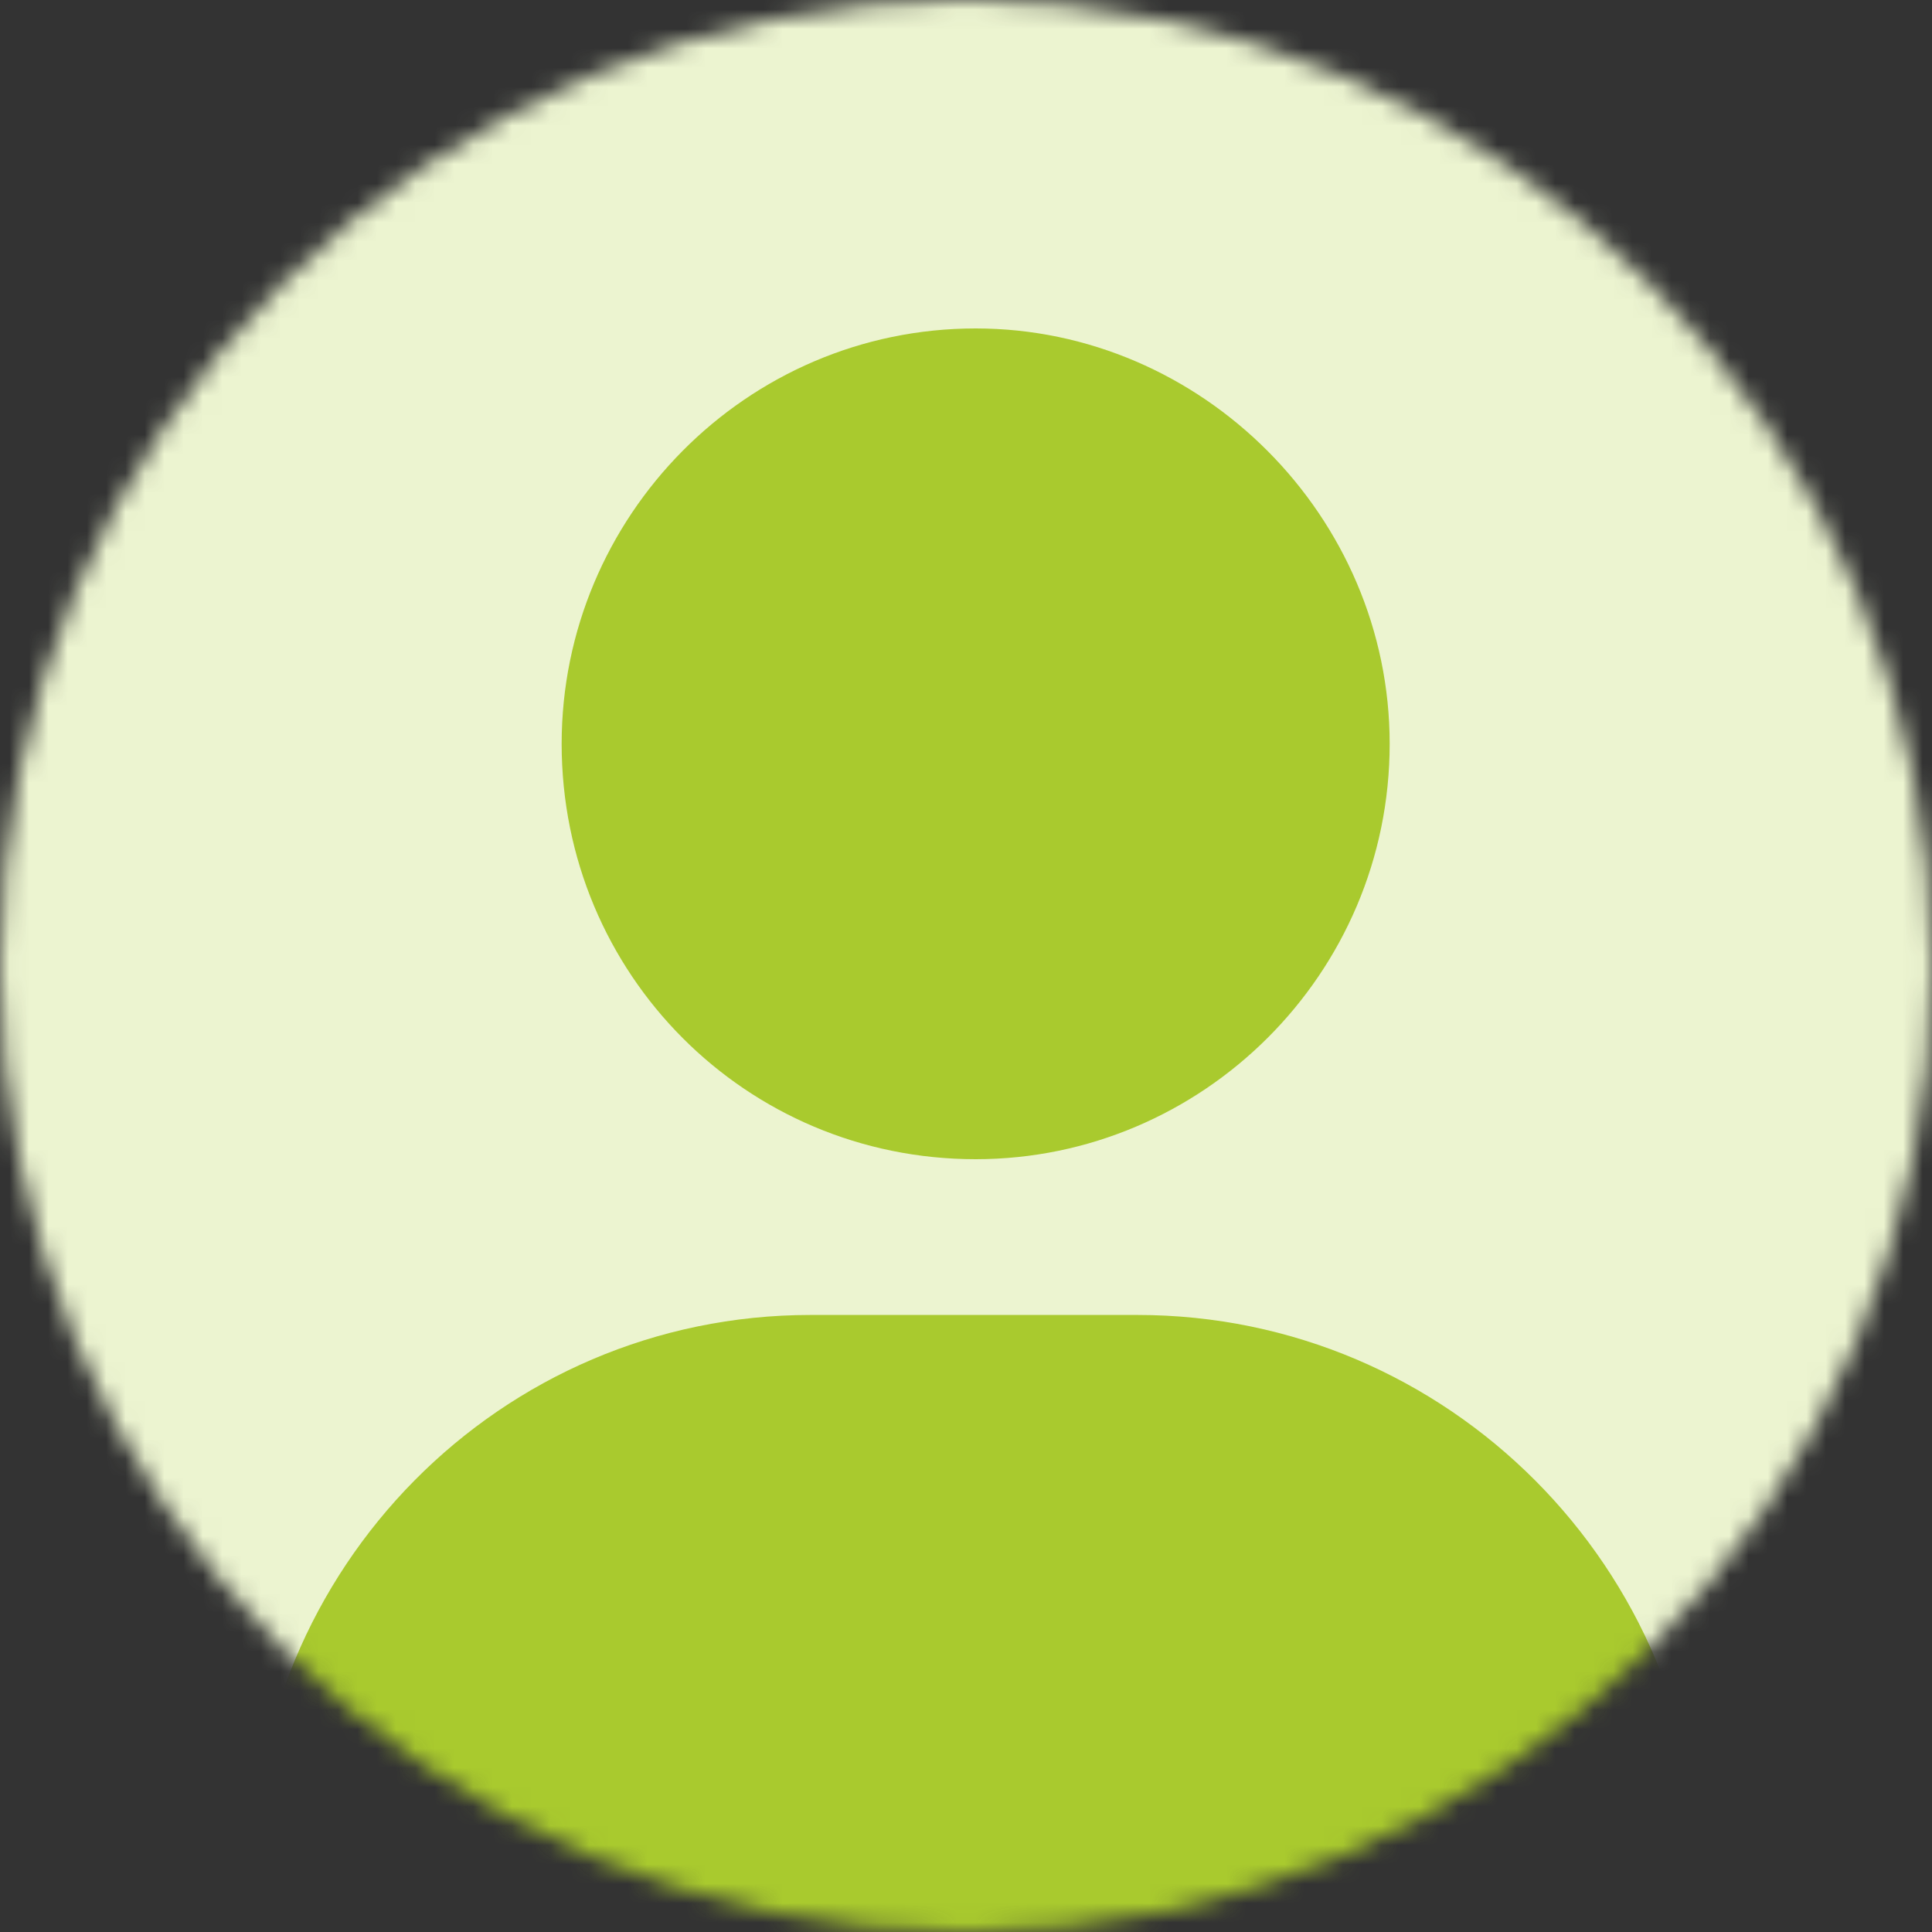 <svg width="100" height="100" viewBox="0 0 100 100" fill="none" xmlns="http://www.w3.org/2000/svg">
<rect x="0" y="0" width="100" height="100" fill="#333333" stroke="none"/>
<mask id="mask0_940_1277" style="mask-type:alpha" maskUnits="userSpaceOnUse" x="0" y="0" width="100" height="100">
<circle cx="50" cy="50" r="50" fill="#ECF3CF"/>
</mask>
<g mask="url(#mask0_940_1277)">
<rect x="-27" y="-5" width="138" height="119" fill="#ECF4D0"/>
<path d="M50.5 60C62.219 60 71.929 50.426 71.929 38.5C71.929 26.742 62.219 17 50.5 17C38.614 17 29.071 26.742 29.071 38.5C29.071 50.426 38.614 60 50.5 60ZM58.87 68.062H41.962C25.891 68.062 13 81.164 13 97.289C13 100.48 15.511 103 18.692 103H82.141C85.321 103 88 100.48 88 97.289C88 81.164 74.942 68.062 58.87 68.062Z" fill="#A9CA2E"/>
</g>
</svg>
